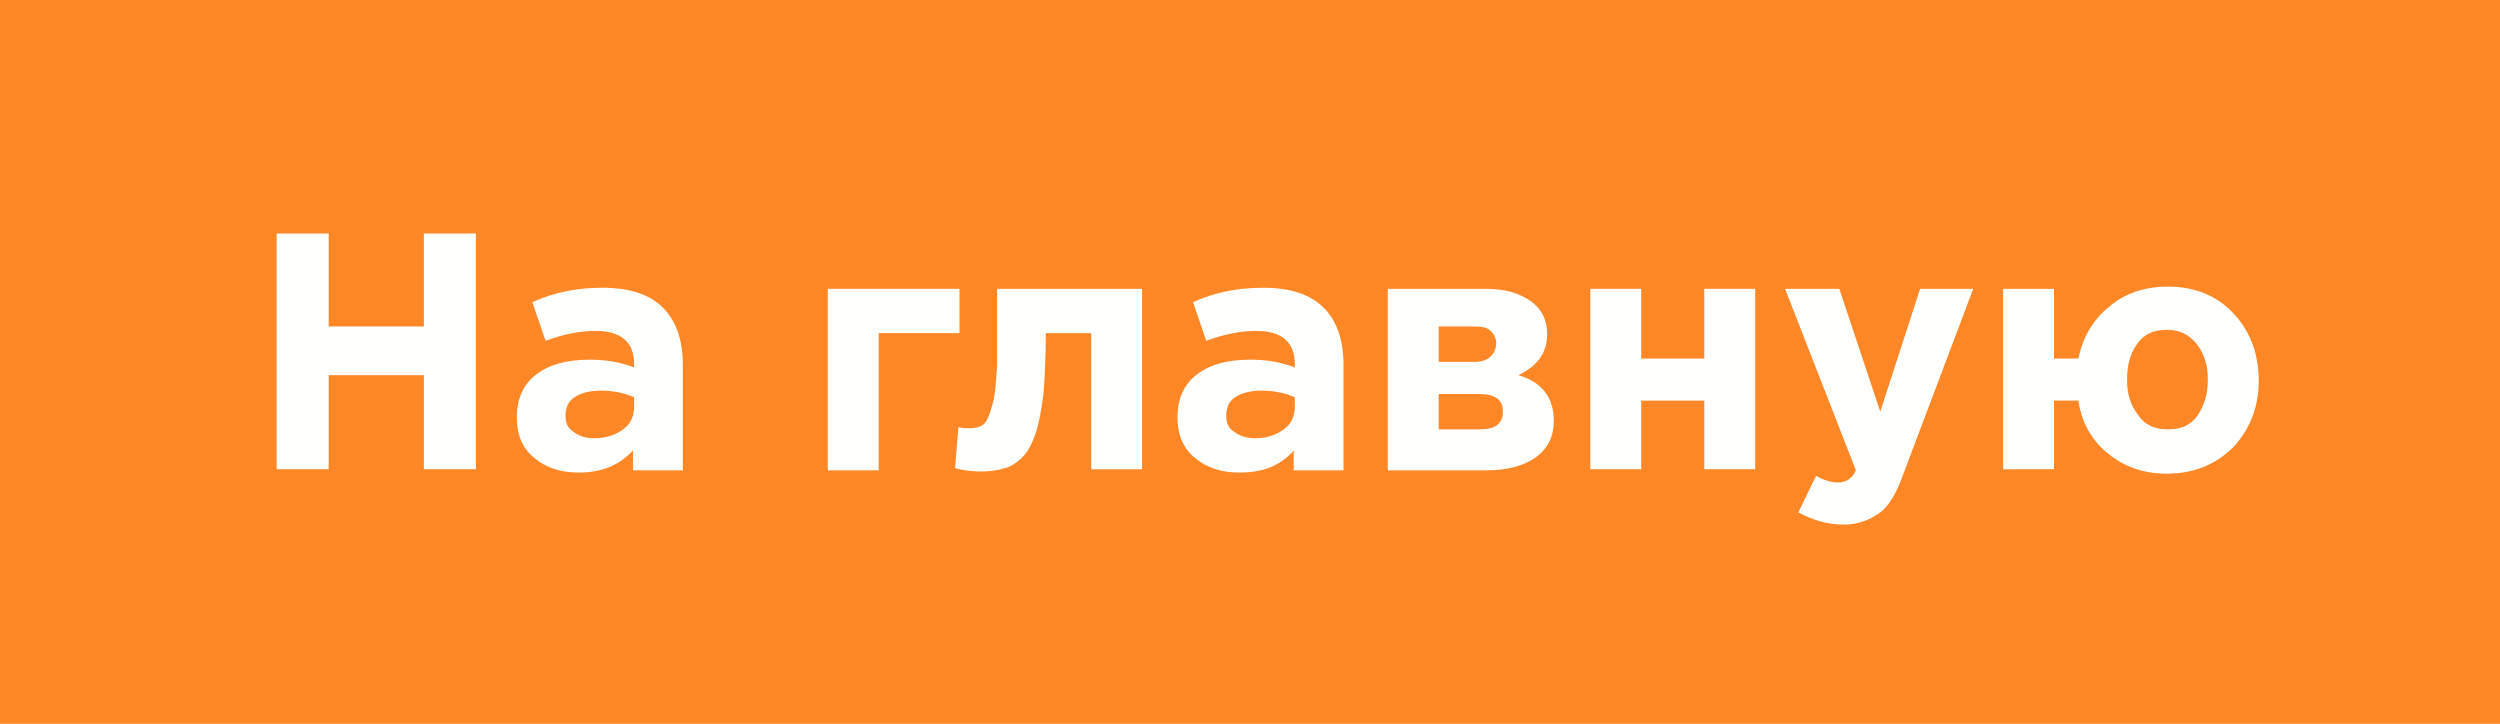 <?xml version="1.0" encoding="utf-8"?>
<!-- Generator: Adobe Illustrator 24.1.1, SVG Export Plug-In . SVG Version: 6.00 Build 0)  -->
<svg version="1.1" id="inactive" xmlns="http://www.w3.org/2000/svg" xmlns:xlink="http://www.w3.org/1999/xlink" x="0px" y="0px"
	 viewBox="0 0 225.9 65.4" style="enable-background:new 0 0 225.9 65.4;" xml:space="preserve">
<style type="text/css">
	.st0{fill:#FF8726;}
	.st1{enable-background:new    ;}
	.st2{fill:#FFFFFE;}
</style>
<rect id="Rectangle_3_copy" y="0" class="st0" width="225.9" height="65.4"/>
<g class="st1">
	<path class="st2" d="M25,42.4V21.1h4.7v8.4h8.6v-8.4H43v21.3h-4.7v-8.5h-8.6v8.5H25z"/>
	<path class="st2" d="M52.3,42.7c-1.6,0-2.9-0.4-4-1.3s-1.6-2.1-1.6-3.7c0-1.7,0.6-3,1.8-3.9c1.2-0.9,2.8-1.3,4.8-1.3
		c1.4,0,2.7,0.2,4,0.7v-0.3c0-2-1.2-3-3.5-3c-1.4,0-2.9,0.3-4.5,0.9l-1.2-3.5c2-0.9,4.1-1.3,6.3-1.3c2.5,0,4.3,0.6,5.5,1.8
		c1.2,1.2,1.8,2.9,1.8,5.2v9.5h-4.5v-1.8C55.9,42.1,54.3,42.7,52.3,42.7z M53.7,39.6c1.1,0,1.9-0.3,2.6-0.8c0.7-0.5,1-1.2,1-2.1
		v-0.8c-0.9-0.4-1.9-0.6-3-0.6c-1,0-1.8,0.2-2.4,0.6c-0.6,0.4-0.8,1-0.8,1.7c0,0.6,0.2,1.1,0.7,1.4C52.3,39.4,52.9,39.6,53.7,39.6z"
		/>
	<path class="st2" d="M86.7,30.1h-7.3v12.4h-4.6V26.1h11.9V30.1z"/>
	<path class="st2" d="M90.1,26.1h13.1v16.3h-4.6V30.1h-4.1c0,2.2-0.1,4-0.2,5.4c-0.2,1.5-0.4,2.7-0.7,3.6c-0.3,0.9-0.7,1.7-1.2,2.2
		c-0.5,0.5-1.1,0.9-1.6,1c-0.6,0.2-1.3,0.3-2.2,0.3c-0.8,0-1.6-0.1-2.3-0.3l0.3-3.7c0.4,0.1,0.7,0.1,1,0.1c0.5,0,0.9-0.1,1.2-0.3
		c0.3-0.2,0.6-0.8,0.8-1.6c0.3-0.8,0.4-2.1,0.5-3.8C90.1,31.3,90.1,29,90.1,26.1z"/>
	<path class="st2" d="M112,42.7c-1.6,0-2.9-0.4-4-1.3s-1.6-2.1-1.6-3.7c0-1.7,0.6-3,1.8-3.9c1.2-0.9,2.8-1.3,4.8-1.3
		c1.4,0,2.7,0.2,4,0.7v-0.3c0-2-1.2-3-3.5-3c-1.4,0-2.9,0.3-4.5,0.9l-1.2-3.5c2-0.9,4.1-1.3,6.3-1.3c2.5,0,4.3,0.6,5.5,1.8
		c1.2,1.2,1.8,2.9,1.8,5.2v9.5h-4.5v-1.8C115.7,42.1,114.1,42.7,112,42.7z M113.4,39.6c1.1,0,1.9-0.3,2.6-0.8c0.7-0.5,1-1.2,1-2.1
		v-0.8c-0.9-0.4-1.9-0.6-3-0.6c-1,0-1.8,0.2-2.4,0.6c-0.6,0.4-0.8,1-0.8,1.7c0,0.6,0.2,1.1,0.7,1.4C112,39.4,112.7,39.6,113.4,39.6z
		"/>
	<path class="st2" d="M125.4,26.1h8.9c1.7,0,3,0.4,4,1.1c1,0.7,1.5,1.7,1.5,3c0,1.7-0.9,2.9-2.6,3.7c2.1,0.6,3.2,2,3.2,4.1
		c0,1.4-0.5,2.5-1.6,3.3s-2.6,1.2-4.5,1.2h-8.9V26.1z M130,32.7h3.3c0.6,0,1.1-0.2,1.4-0.5c0.3-0.3,0.5-0.7,0.5-1.2
		c0-0.4-0.2-0.8-0.5-1.1c-0.3-0.3-0.8-0.4-1.4-0.4H130V32.7z M130,38.8h3.7c1.4,0,2.1-0.5,2.1-1.6c0-1.1-0.7-1.6-2.2-1.6H130V38.8z"
		/>
	<path class="st2" d="M158.6,26.1v16.3H154v-6.2h-5.7v6.2h-4.6V26.1h4.6v6.3h5.7v-6.3H158.6z"/>
	<path class="st2" d="M166.6,47.4c-1.5,0-2.8-0.4-4.1-1.1l1.6-3.3c0.7,0.4,1.4,0.6,2,0.6c0.7,0,1.3-0.4,1.6-1.1l-6.4-16.4h4.9
		l3.7,11.1l3.6-11.1h4.8L172,42.8c-0.6,1.7-1.3,2.9-2.1,3.5S168,47.4,166.6,47.4z"/>
	<path class="st2" d="M195.8,42.8c-2.1,0-3.8-0.6-5.3-1.8c-1.5-1.2-2.4-2.8-2.7-4.8h-2.2v6.2H181V26.1h4.6v6.3h2.2
		c0.4-1.9,1.3-3.5,2.8-4.7c1.4-1.2,3.2-1.8,5.3-1.8c2.4,0,4.4,0.8,5.9,2.4c1.5,1.6,2.3,3.6,2.3,6.1c0,2.4-0.8,4.4-2.3,6
		C200.2,42,198.2,42.8,195.8,42.8z M195.9,38.8c1.2,0,2.1-0.4,2.7-1.3s0.9-1.9,0.9-3.2c0-1.3-0.3-2.3-1-3.2
		c-0.7-0.9-1.6-1.3-2.7-1.3c-1.2,0-2.1,0.4-2.7,1.3c-0.6,0.8-0.9,1.9-0.9,3.2c0,1.3,0.3,2.3,1,3.2C193.8,38.4,194.7,38.8,195.9,38.8
		z"/>
</g>
</svg>
